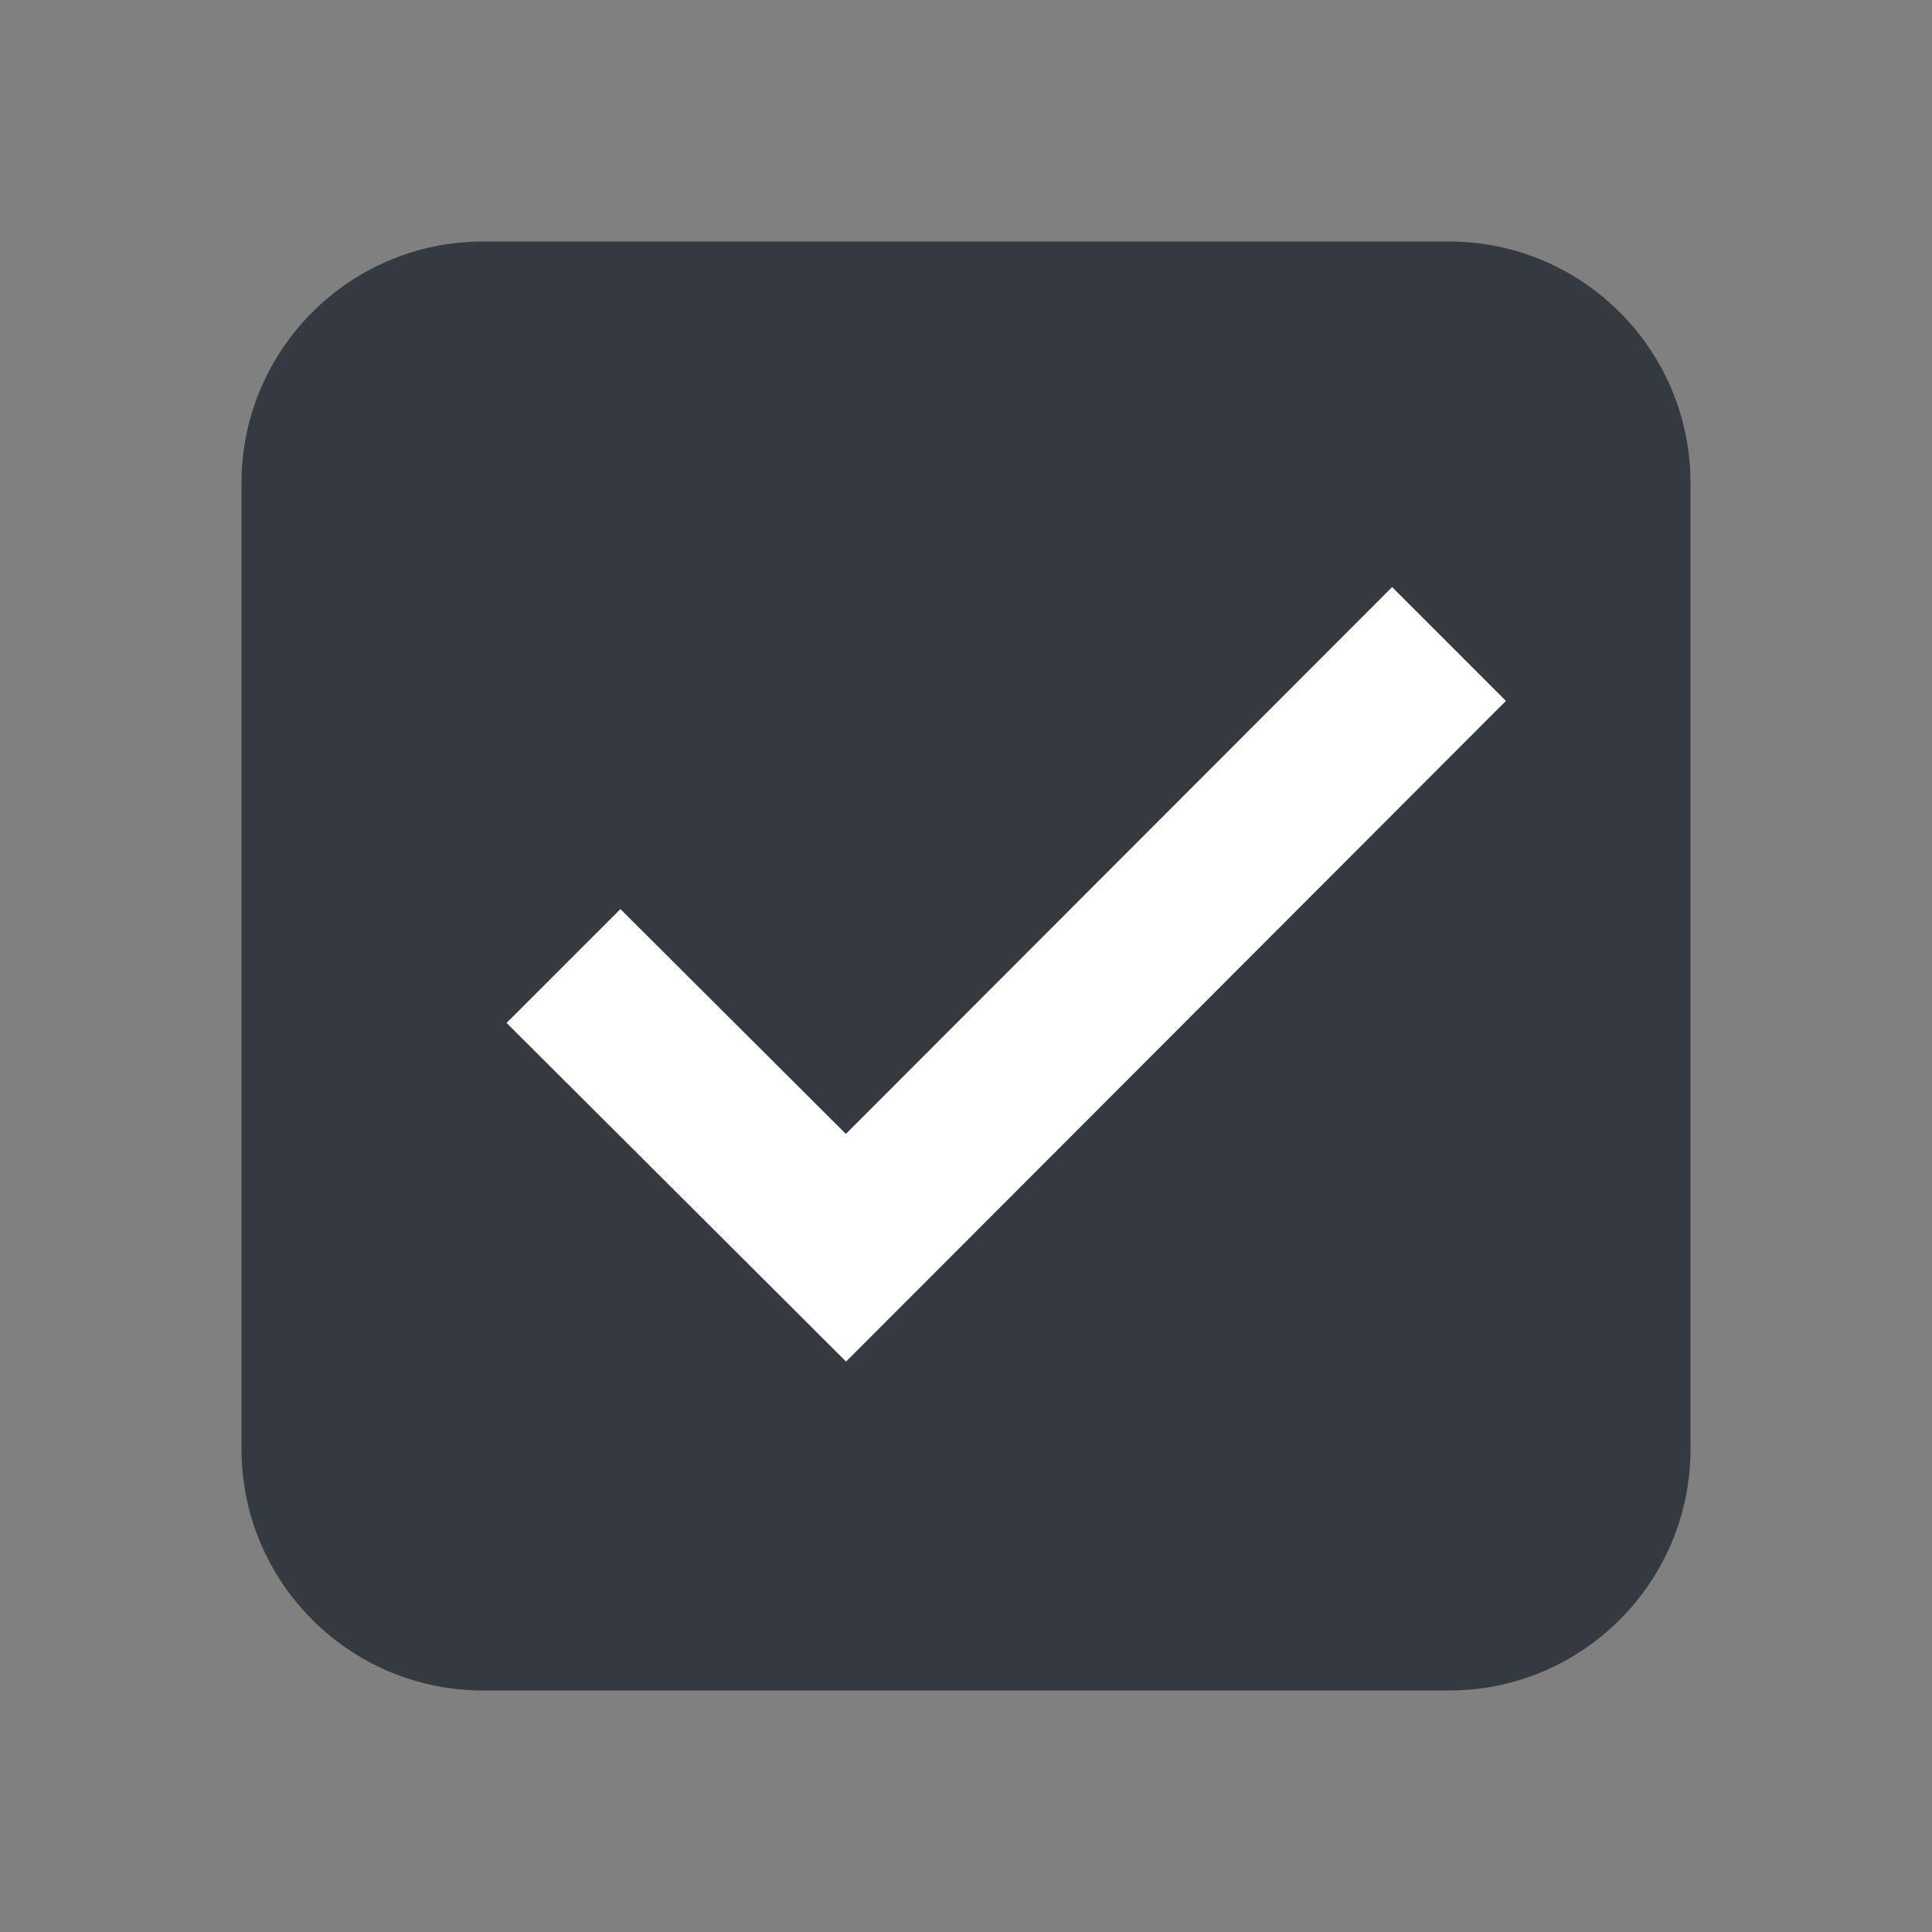 <?xml version="1.0" encoding="UTF-8"?>
<svg xmlns="http://www.w3.org/2000/svg" xmlns:xlink="http://www.w3.org/1999/xlink" viewBox="0 0 48 48" version="1.1" width="96px" height="96px">
  <rect x="0" y="0" width="48" height="48" fill="#808080" stroke="none"/>
  <g id="surface1">
    <path style=" fill:#343a40;" d="M 36 42 L 12 42 C 8.688 42 6 39.312 6 36 L 6 12 C 6 8.688 8.688 6 12 6 L 36 6 C 39.312 6 42 8.688 42 12 L 42 36 C 42 39.312 39.312 42 36 42 Z "/>
    <path style=" fill:white;" d="M 34.586 14.586 L 21.016 28.172 L 15.414 22.586 L 12.586 25.414 L 21.02 33.828 L 37.414 17.414 Z "/>
  </g>
</svg>

